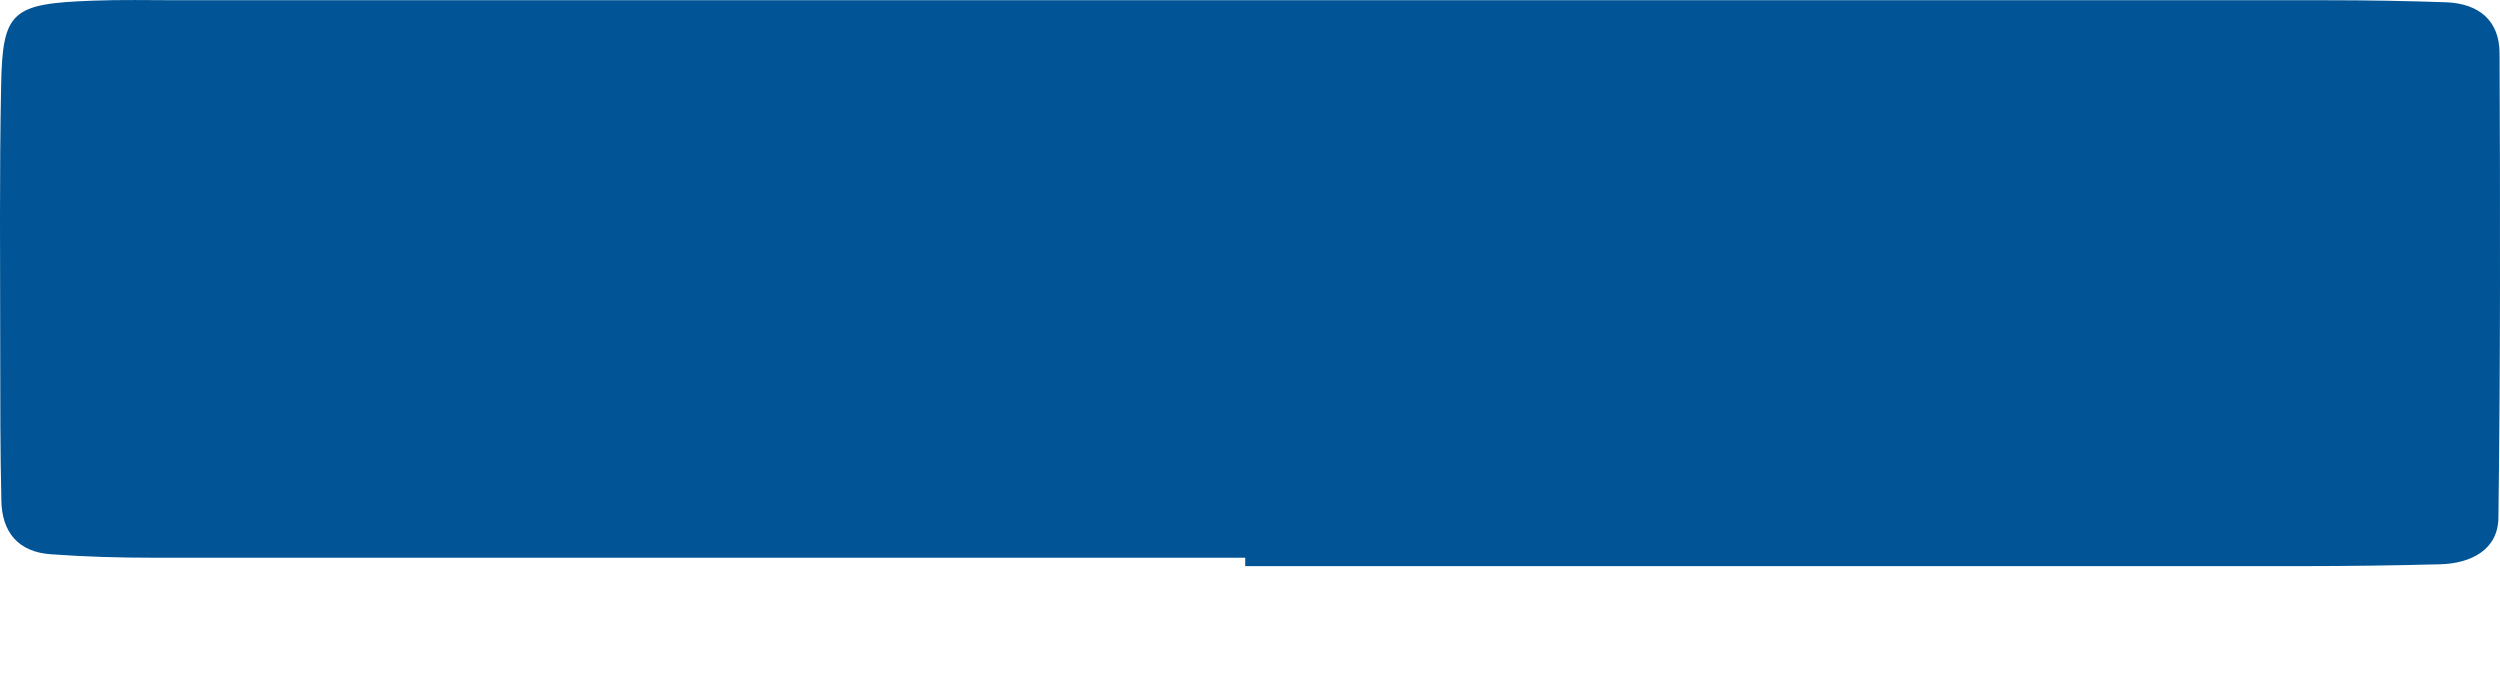 <svg width="11" height="3" viewBox="0 0 11 3" fill="none" xmlns="http://www.w3.org/2000/svg">
<path d="M5.479 2.454H0.677C0.526 2.454 0.378 2.45 0.227 2.439C0.08 2.43 0.008 2.341 0.006 2.202C0.001 1.982 0.001 1.764 0.001 1.544C0.001 1.155 -0.003 0.766 0.005 0.375C0.011 0.048 0.052 0.016 0.407 0.003C0.533 -0.002 0.658 0.001 0.782 0.001H10.239C10.415 0.001 10.588 0.004 10.764 0.01C10.908 0.016 10.998 0.091 10.998 0.235C11.001 0.915 11.002 1.598 10.993 2.279C10.991 2.418 10.874 2.48 10.733 2.483C10.532 2.488 10.333 2.491 10.132 2.491H5.479V2.453V2.454Z" fill="#015596"/>
</svg>

